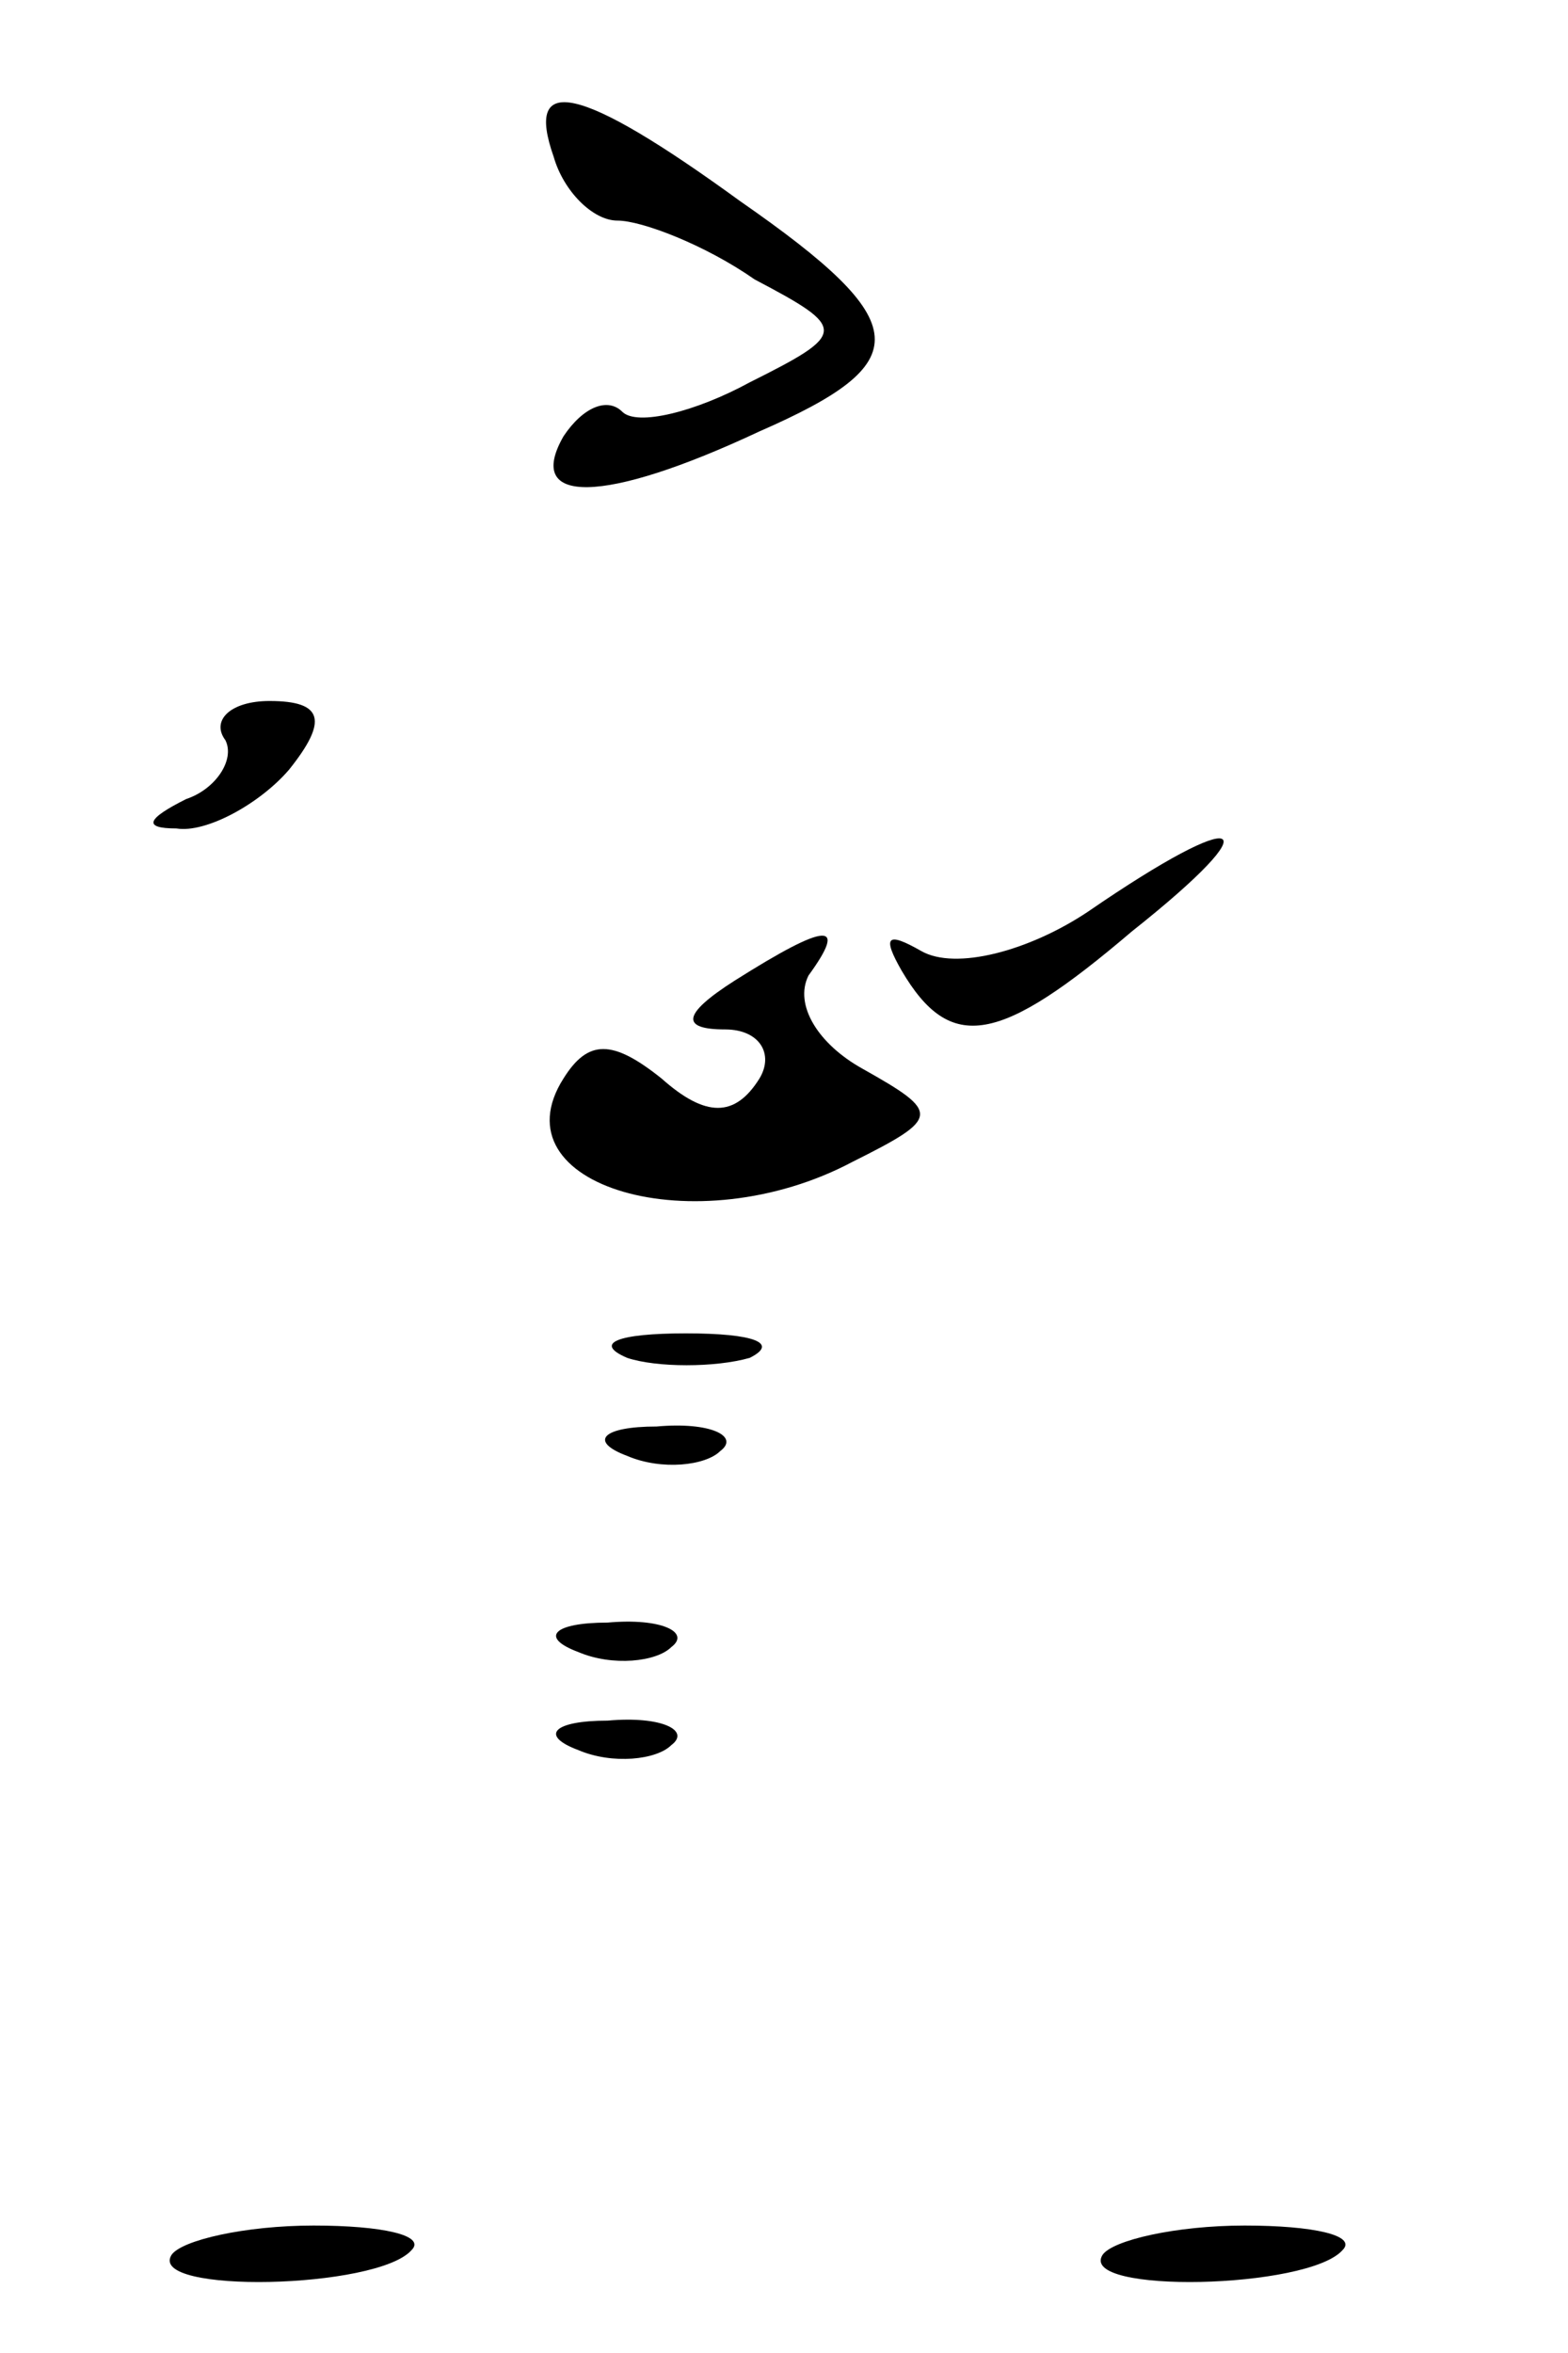 <?xml version="1.0" standalone="no"?>
<!DOCTYPE svg PUBLIC "-//W3C//DTD SVG 20010904//EN"
 "http://www.w3.org/TR/2001/REC-SVG-20010904/DTD/svg10.dtd">
<svg version="1.0" xmlns="http://www.w3.org/2000/svg"
 width="32pt" height="48pt" viewBox="0 0 32 48"
 preserveAspectRatio="xMidYMid meet">
<g transform="translate(0,48) scale(0.1,-0.1)"
fill="#000000" stroke="none">
<path fill="#000000" stroke="none" d="M113 448 c2 -7 8 -13 13 -13 5 0 18 -5
28 -12 19 -10 19 -11 -1 -21 -11 -6 -23 -9 -26 -6 -3 3 -8 1 -12 -5 -8 -14 8
-14 40 1 32 14 32 22 -4 47 -33 24 -44 26 -38 9z"/>
<path fill="#000000" stroke="none" d="M46 329 c2 -4 -2 -10 -8 -12 -8 -4 -9
-6 -2 -6 6 -1 17 5 23 12 8 10 7 14 -4 14 -8 0 -12 -4 -9 -8z"/>
<path fill="#000000" stroke="none" d="M222 294 c-12 -8 -27 -12 -34 -8 -7 4
-8 3 -4 -4 10 -17 20 -15 47 8 29 23 23 26 -9 4z"/>
<path fill="#000000" stroke="none" d="M150 280 c-11 -7 -11 -10 -2 -10 7 0
10 -5 7 -10 -5 -8 -11 -8 -20 0 -10 8 -15 8 -20 0 -14 -22 27 -34 59 -17 18 9
18 10 2 19 -9 5 -14 13 -11 19 8 11 4 11 -15 -1z"/>
<path fill="#000000" stroke="none" d="M128 203 c6 -2 18 -2 25 0 6 3 1 5 -13
5 -14 0 -19 -2 -12 -5z"/>
<path fill="#000000" stroke="none" d="M128 183 c7 -3 16 -2 19 1 4 3 -2 6
-13 5 -11 0 -14 -3 -6 -6z"/>
<path fill="#000000" stroke="none" d="M118 143 c7 -3 16 -2 19 1 4 3 -2 6
-13 5 -11 0 -14 -3 -6 -6z"/>
<path fill="#000000" stroke="none" d="M118 123 c7 -3 16 -2 19 1 4 3 -2 6
-13 5 -11 0 -14 -3 -6 -6z"/>
<path fill="#000000" stroke="none" d="M35 20 c-5 -8 42 -7 49 1 3 3 -6 5 -20
5 -14 0 -27 -3 -29 -6z"/>
<path fill="#000000" stroke="none" d="M225 20 c-5 -8 42 -7 49 1 3 3 -6 5
-20 5 -14 0 -27 -3 -29 -6z"/>
</g>
</svg>
